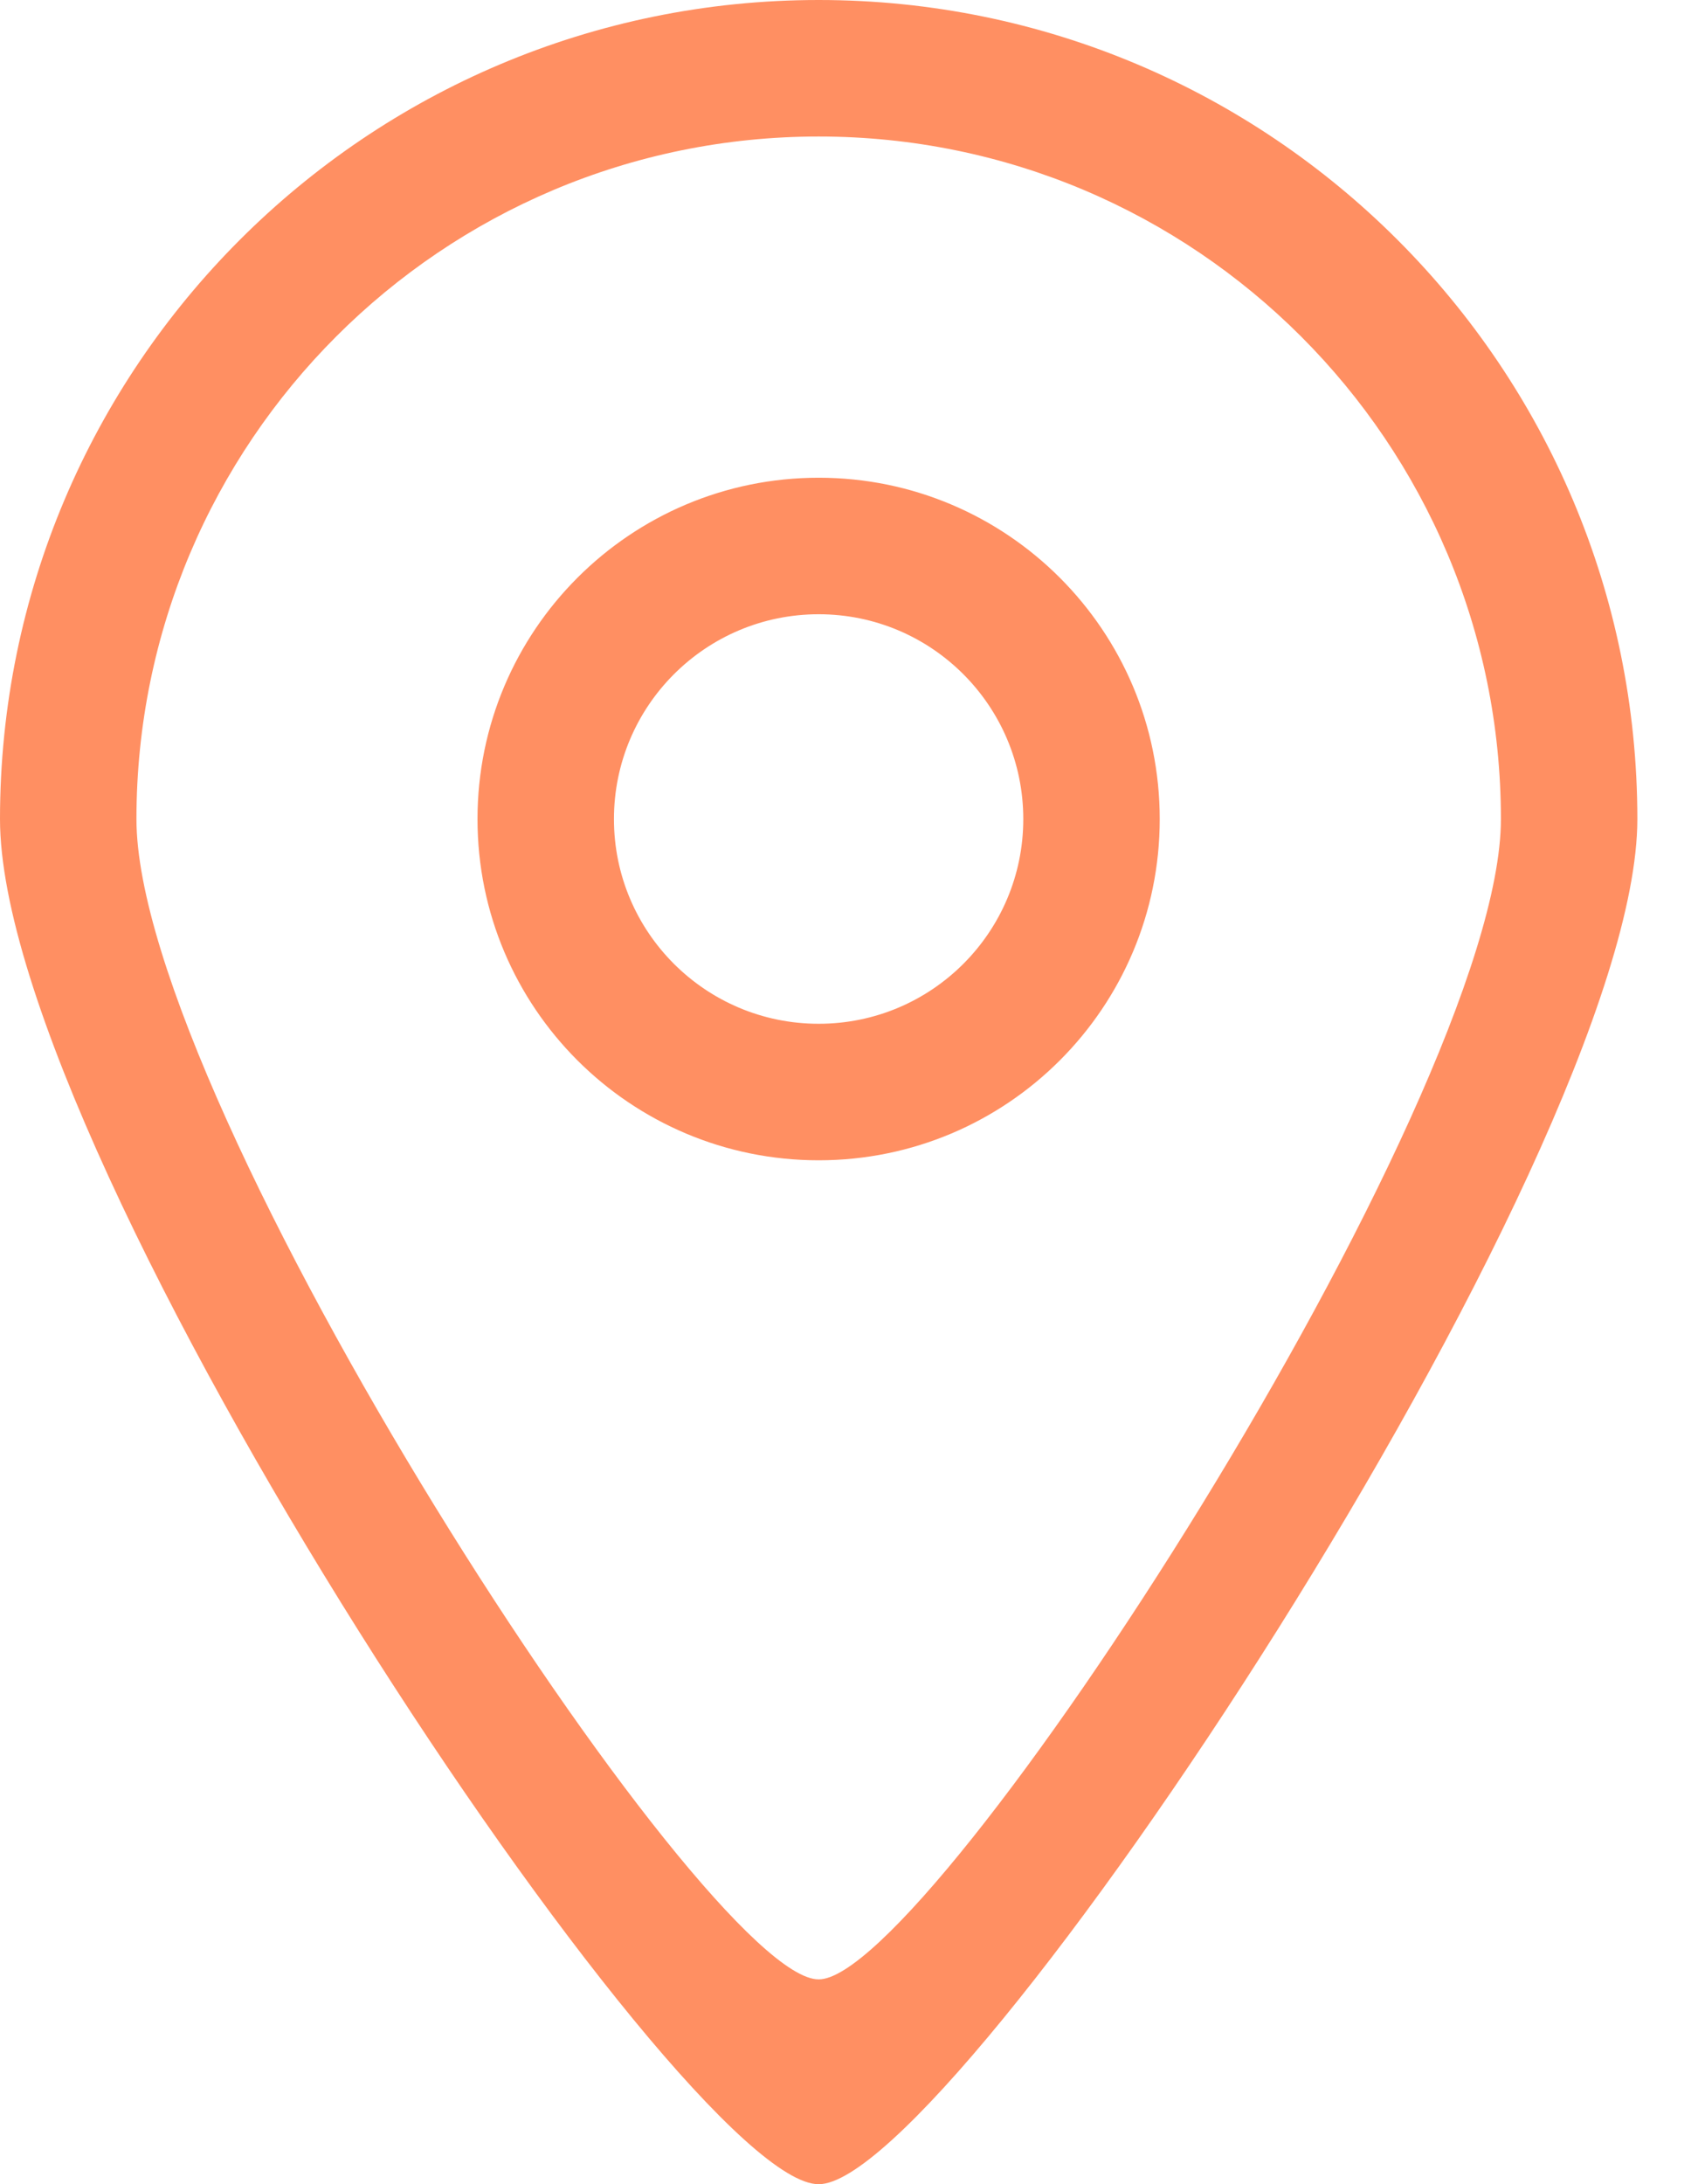 <svg width="14" height="18" viewBox="0 0 14 18" xmlns="http://www.w3.org/2000/svg"><title>Fill 162</title><path d="M6.75 8.437c-.932 0-1.688-.755-1.688-1.687s.756-1.688 1.688-1.688c.932 0 1.687.756 1.687 1.688 0 .932-.755 1.687-1.687 1.687zm0-4.5c-1.553 0-2.813 1.26-2.813 2.813 0 1.554 1.26 2.812 2.813 2.812 1.553 0 2.812-1.258 2.812-2.812 0-1.554-1.26-2.813-2.812-2.813zm0 12.375c-.935.006-5.625-7.21-5.625-9.562 0-3.106 2.518-5.625 5.625-5.625s5.625 2.52 5.625 5.625c0 2.32-4.704 9.568-5.625 9.562zM6.75 0C3.022 0 0 3.022 0 6.75 0 9.573 5.628 18.006 6.75 18c1.105.006 6.75-8.466 6.75-11.25C13.5 3.022 10.478 0 6.75 0z" fill="#FF8F62" fill-rule="evenodd"/></svg>